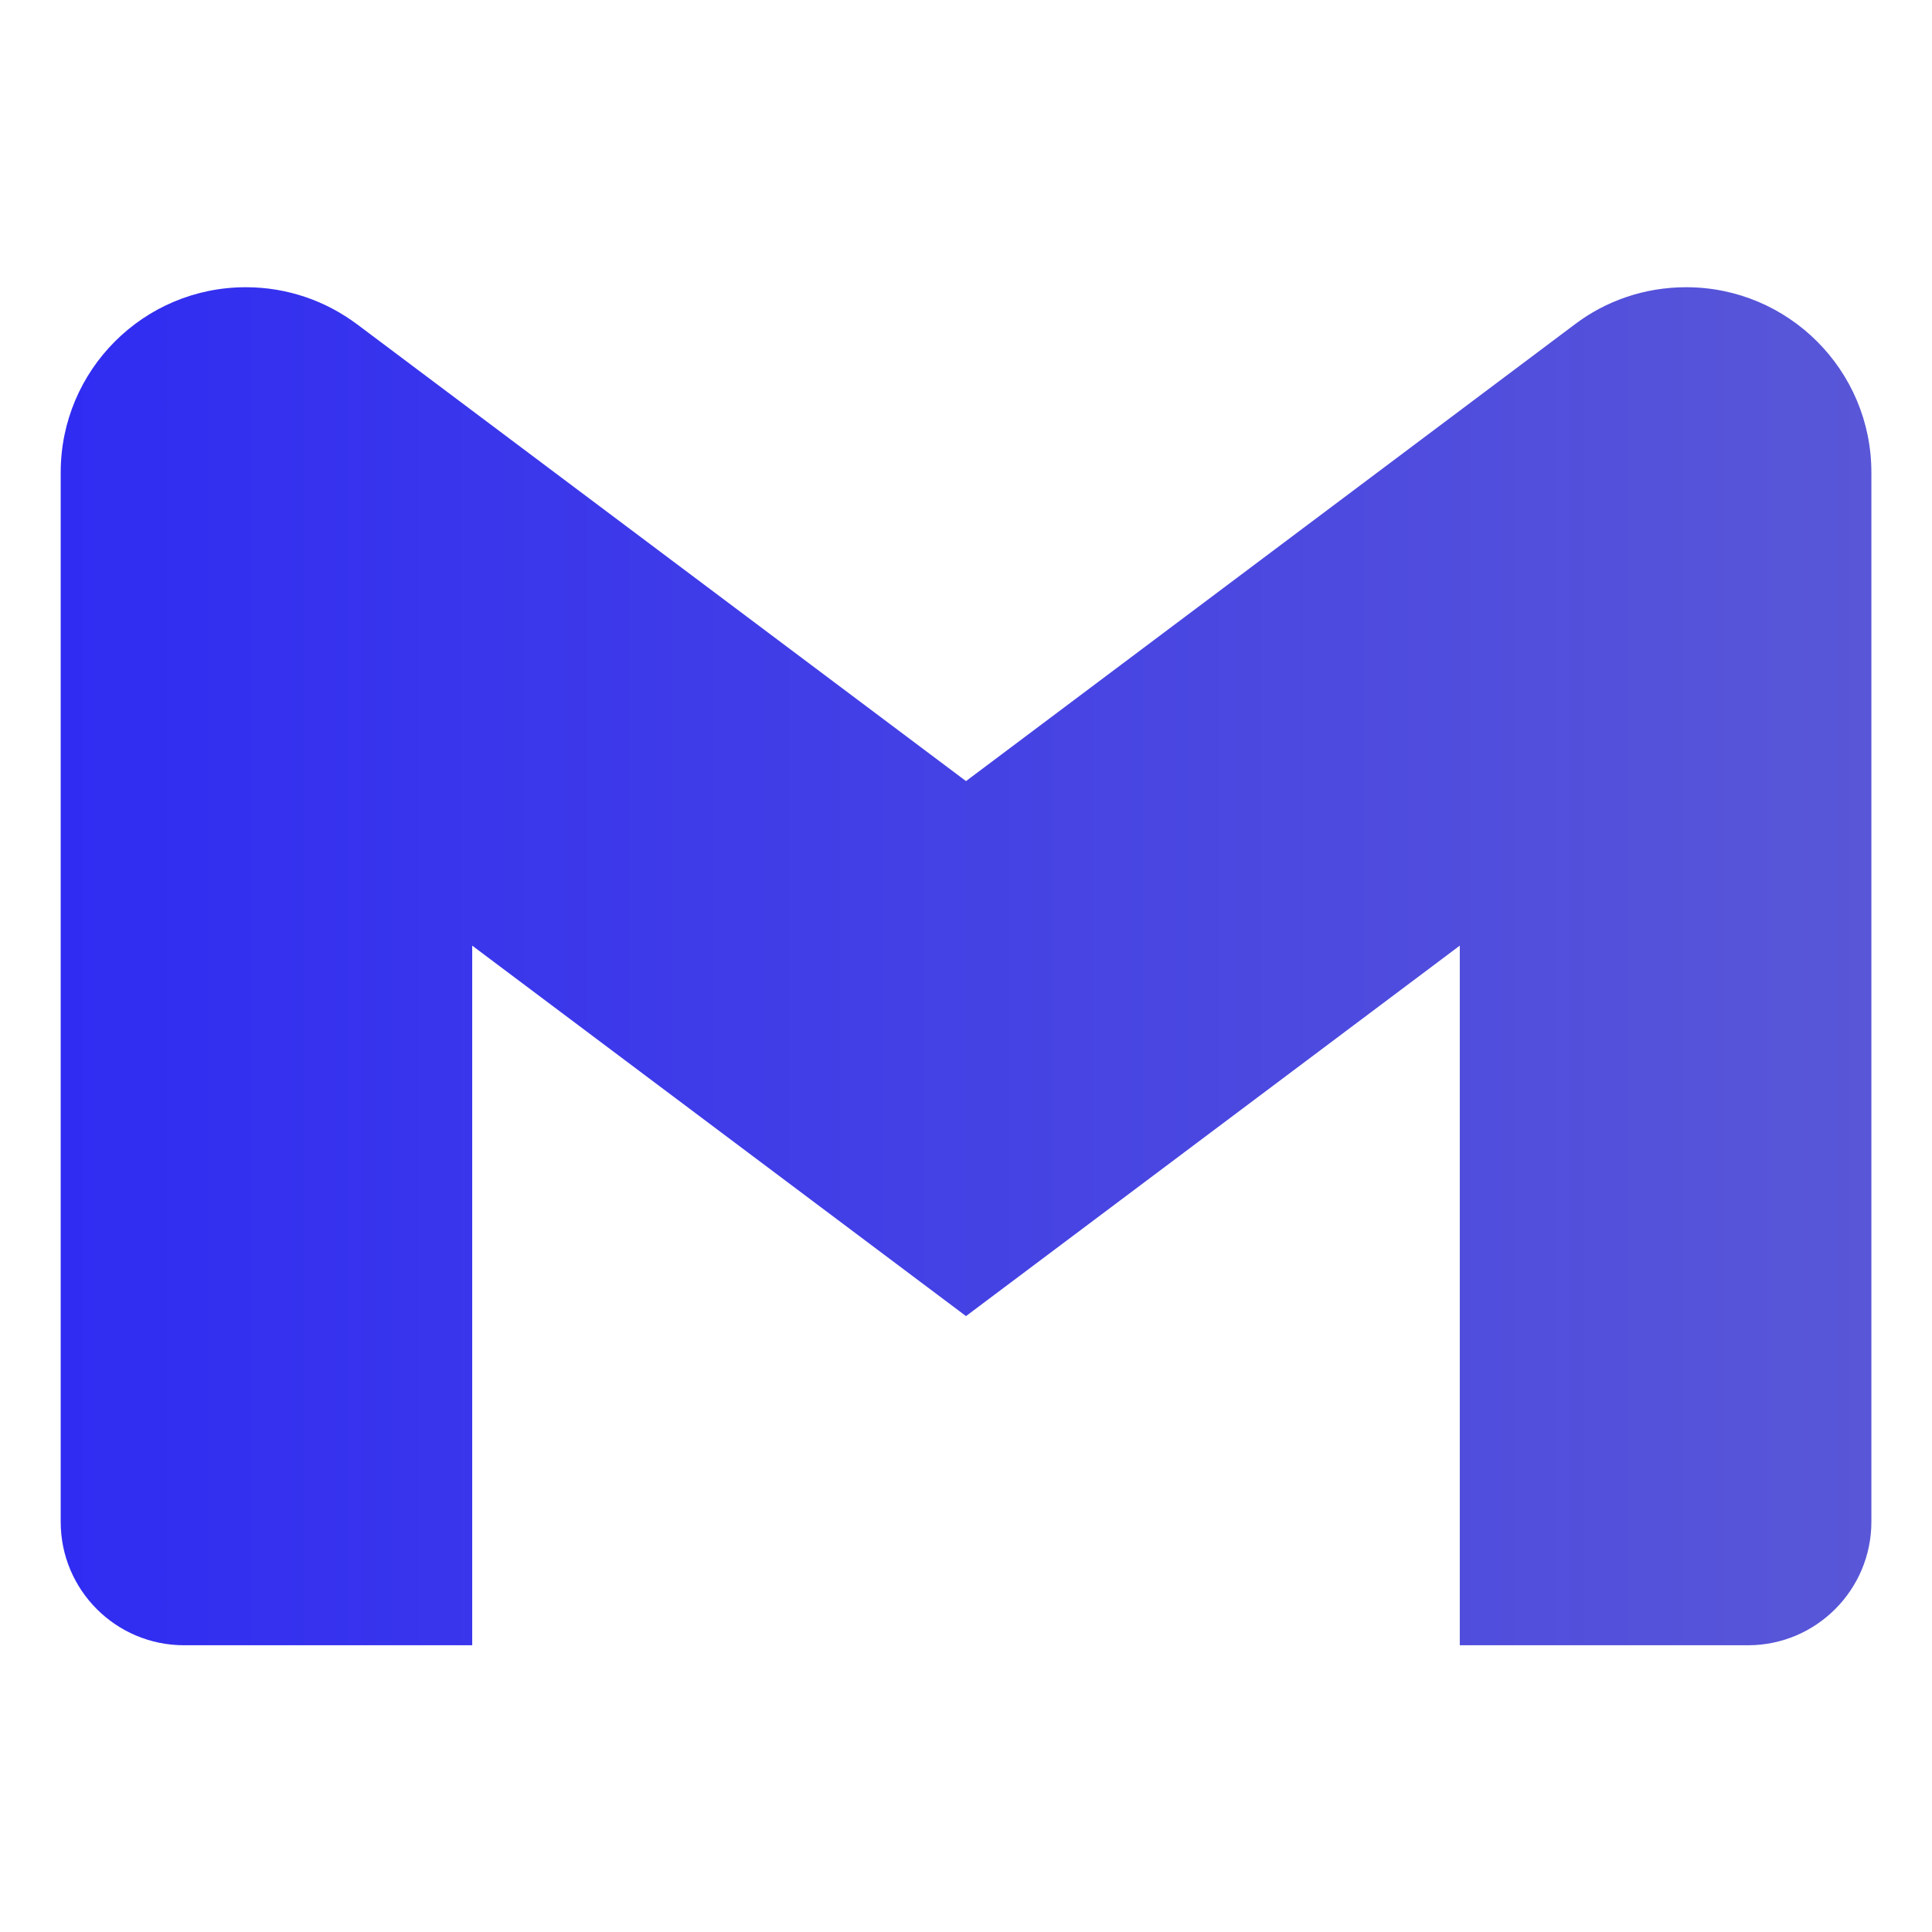 <svg width="24" height="24" viewBox="0 0 24 24" fill="none" xmlns="http://www.w3.org/2000/svg">
<path d="M23.247 5.868V18.904C23.247 19.75 22.561 20.438 21.714 20.438H18.134V11.747L12 16.349L5.866 11.747V20.438H2.287C1.44 20.438 0.754 19.752 0.754 18.905V18.904V5.869C0.754 4.598 1.783 3.568 3.054 3.568C3.574 3.568 4.054 3.741 4.44 4.032L4.434 4.027L12 9.703L19.566 4.027C19.945 3.74 20.425 3.568 20.946 3.568C22.216 3.568 23.247 4.598 23.247 5.868Z" fill="url(#paint0_linear_97_10)"/>
<defs>
<linearGradient id="paint0_linear_97_10" x1="0.754" y1="12.003" x2="23.247" y2="12.003" gradientUnits="userSpaceOnUse">
<stop stop-color="#302CF2"/>
<stop offset="1" stop-color="#5957D7"/>
</linearGradient>
</defs>
</svg>
